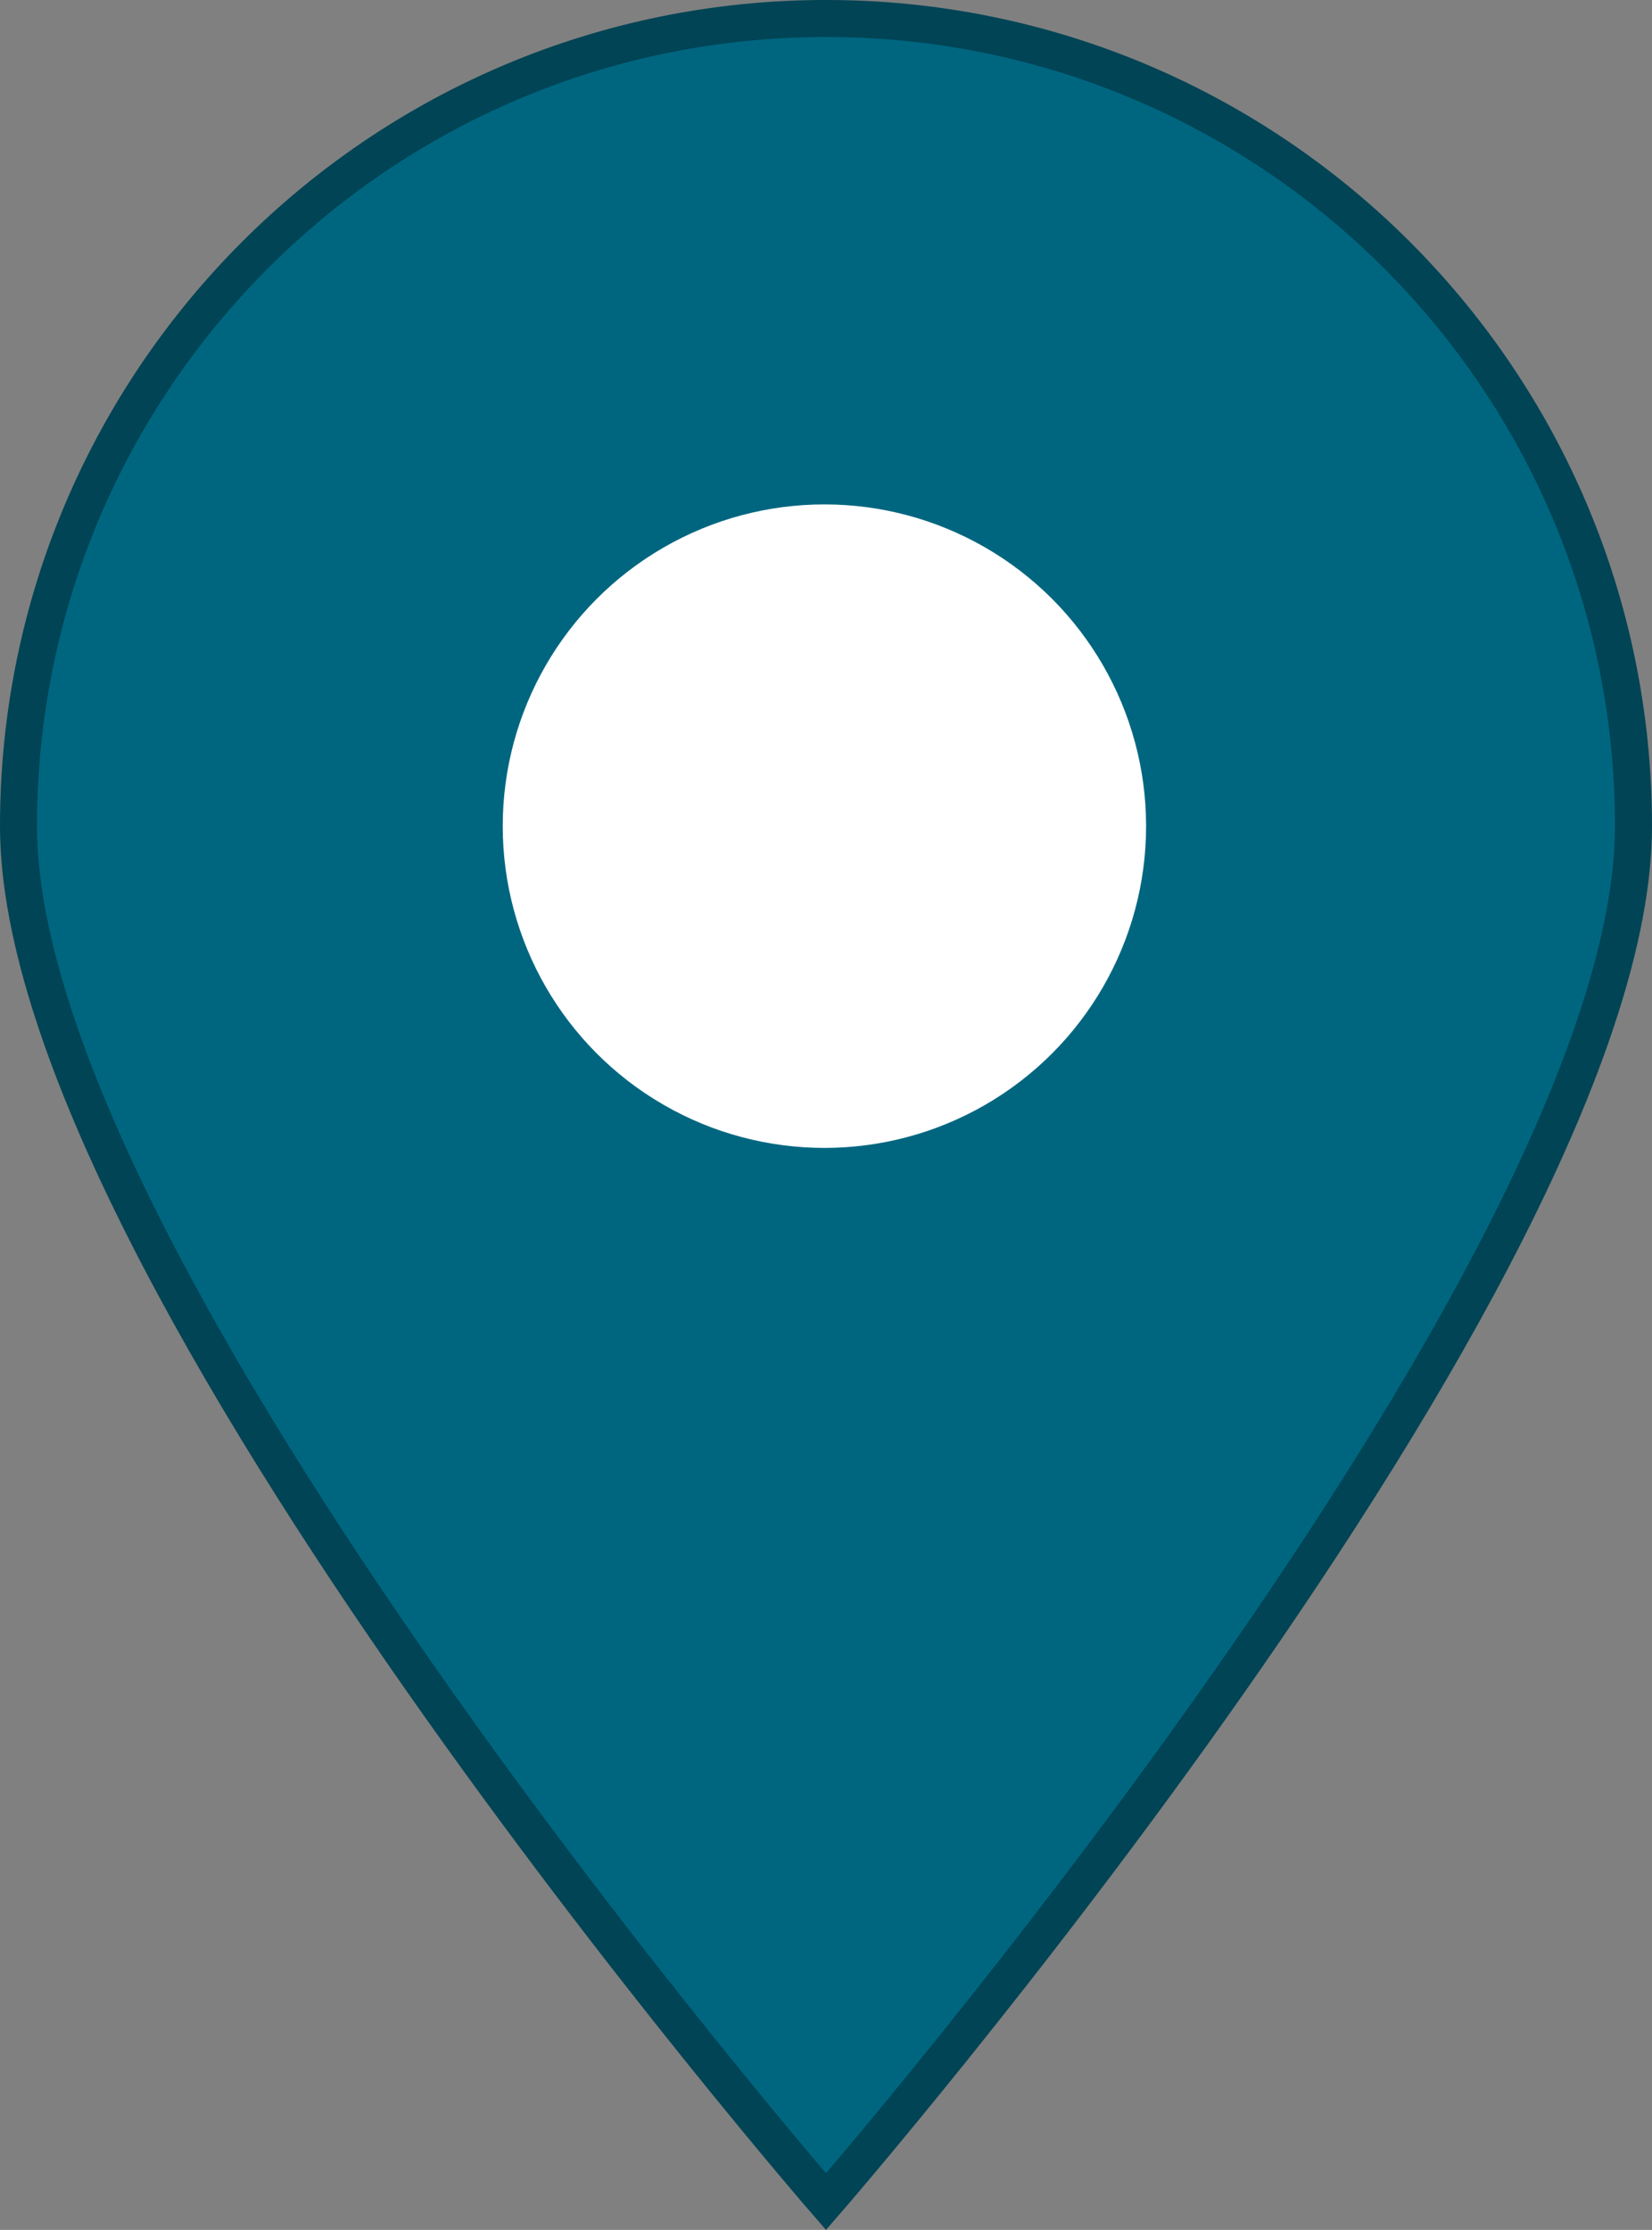 <?xml version="1.0" encoding="UTF-8" standalone="no"?>
<svg
   xmlns:dc="http://purl.org/dc/elements/1.1/"
   xmlns:cc="http://creativecommons.org/ns#"
   xmlns:rdf="http://www.w3.org/1999/02/22-rdf-syntax-ns#"
   xmlns:svg="http://www.w3.org/2000/svg"
   xmlns="http://www.w3.org/2000/svg"
   xmlns:sodipodi="http://sodipodi.sourceforge.net/DTD/sodipodi-0.dtd"
   xmlns:inkscape="http://www.inkscape.org/namespaces/inkscape"
   version="1.1"
   id="svg2"
   viewBox="0 0 133.851 180.638"
   height="50.98mm"
   width="37.776mm"
   inkscape:version="0.91 r13725"
   sodipodi:docname="marker-dark.svg">
  <rect x="0" y="0" width="133.851" height="180.638" fill="#808080" stroke="none"/>
  <sodipodi:namedview
     pagecolor="#ffffff"
     bordercolor="#666666"
     borderopacity="1"
     objecttolerance="10"
     gridtolerance="10"
     guidetolerance="10"
     inkscape:pageopacity="0"
     inkscape:pageshadow="2"
     inkscape:window-width="1280"
     inkscape:window-height="657"
     id="namedview8"
     showgrid="false"
     fit-margin-top="0"
     fit-margin-left="0"
     fit-margin-right="0"
     fit-margin-bottom="0"
     inkscape:zoom="0.22425739"
     inkscape:cx="52.270654"
     inkscape:cy="312.40895"
     inkscape:window-x="-8"
     inkscape:window-y="-8"
     inkscape:window-maximized="1"
     inkscape:current-layer="svg2" />
  <defs
     id="defs4" />
  <g
     id="layer1"
     transform="translate(-319.777,-479.586)">
    <path
       id="path4796"
       d="m 452.128,546.511 c 0,36.134 -65.426,111.426 -65.426,111.426 0,0 -65.426,-75.292 -65.426,-111.426 0,-36.134 29.292,-65.426 65.426,-65.426 36.134,0 65.426,29.292 65.426,65.426 z"
       style="fill:#006680;fill-opacity:1;stroke:#004455;stroke-width:3;stroke-miterlimit:4;stroke-dasharray:none;stroke-opacity:1"
       inkscape:connector-curvature="0" />
    <circle
       r="26.064"
       cy="546.511"
       cx="386.574"
       id="path4798"
       style="fill:#ffffff;fill-opacity:1;stroke:none" />
  </g>
</svg>
